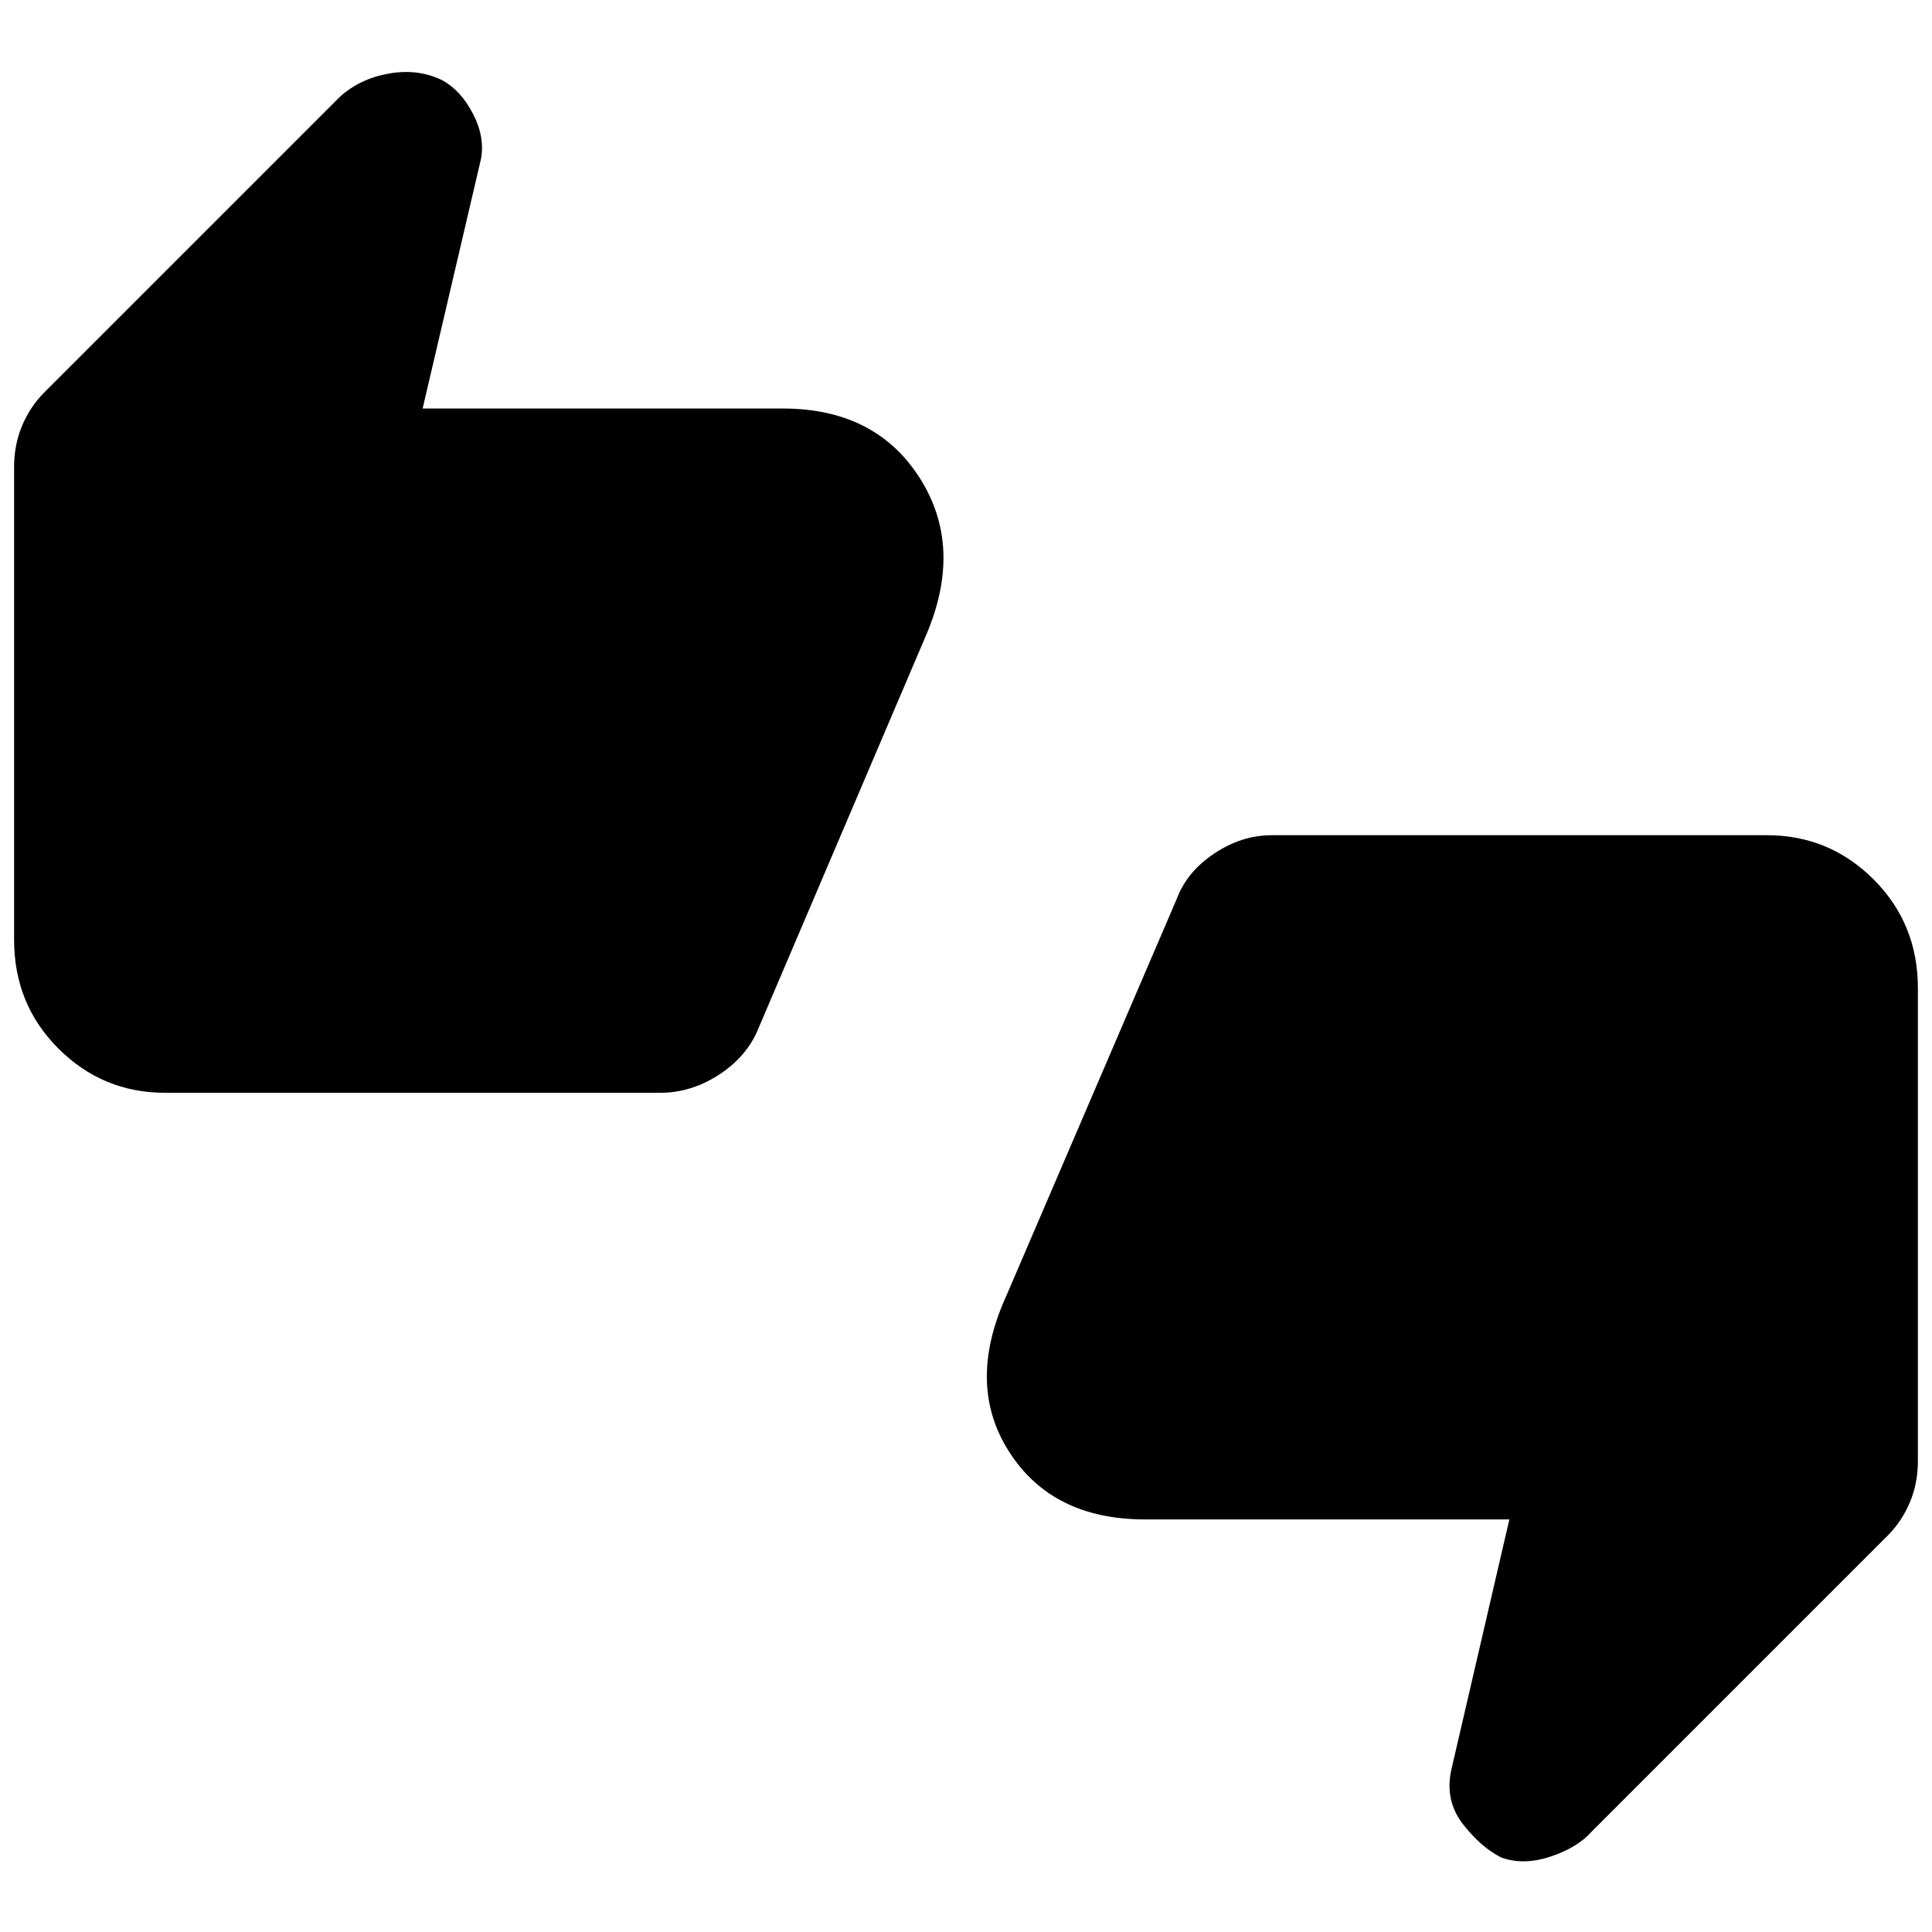 <svg xmlns="http://www.w3.org/2000/svg" height="40" width="40"><path d="M3.417 22.625q-1.292 0-2.209-.917-.916-.916-.916-2.25V9.667q0-.459.166-.854.167-.396.459-.688L7.042 2q.416-.375 1.02-.479.605-.104 1.105.146.375.208.625.687.25.479.166.938L8.75 8.458h7.458q1.917 0 2.834 1.438.916 1.437.125 3.271l-3.5 8.208q-.25.542-.813.896-.562.354-1.187.354ZM13.625 20.5l3.667-8.5v-.375q0-.458-.271-.75t-.729-.292H6.667l1.458-6.666-5.708 5.791v9.75q0 .459.291.75.292.292.709.292Zm17.458 17.958q-.416-.208-.791-.687-.375-.479-.25-1.104l1.208-5.209h-7.542q-1.916 0-2.812-1.396-.896-1.395-.063-3.229l3.542-8.25q.208-.541.771-.916.562-.375 1.187-.375h10.25q1.292 0 2.209.916.916.917.916 2.25v9.792q0 .458-.166.854-.167.396-.459.688l-6.125 6.125q-.291.333-.854.521-.562.187-1.021.02Zm-4.708-19.041-3.667 8.458v.417q0 .458.271.75.271.291.729.291h9.625l-1.458 6.625 5.708-5.75v-9.75q0-.458-.291-.75-.292-.291-.709-.291Zm-23.958.041v-9.75l5.708-5.791-1.458 6.666h9.625q.458 0 .729.292.271.292.271.75V12l-3.667 8.5H3.417q-.417 0-.709-.292-.291-.291-.291-.75Zm35.166 1v9.75l-5.708 5.75 1.458-6.625h-9.625q-.458 0-.729-.291-.271-.292-.271-.75v-.417l3.667-8.458h10.208q.417 0 .709.291.291.292.291.75Z"/></svg>